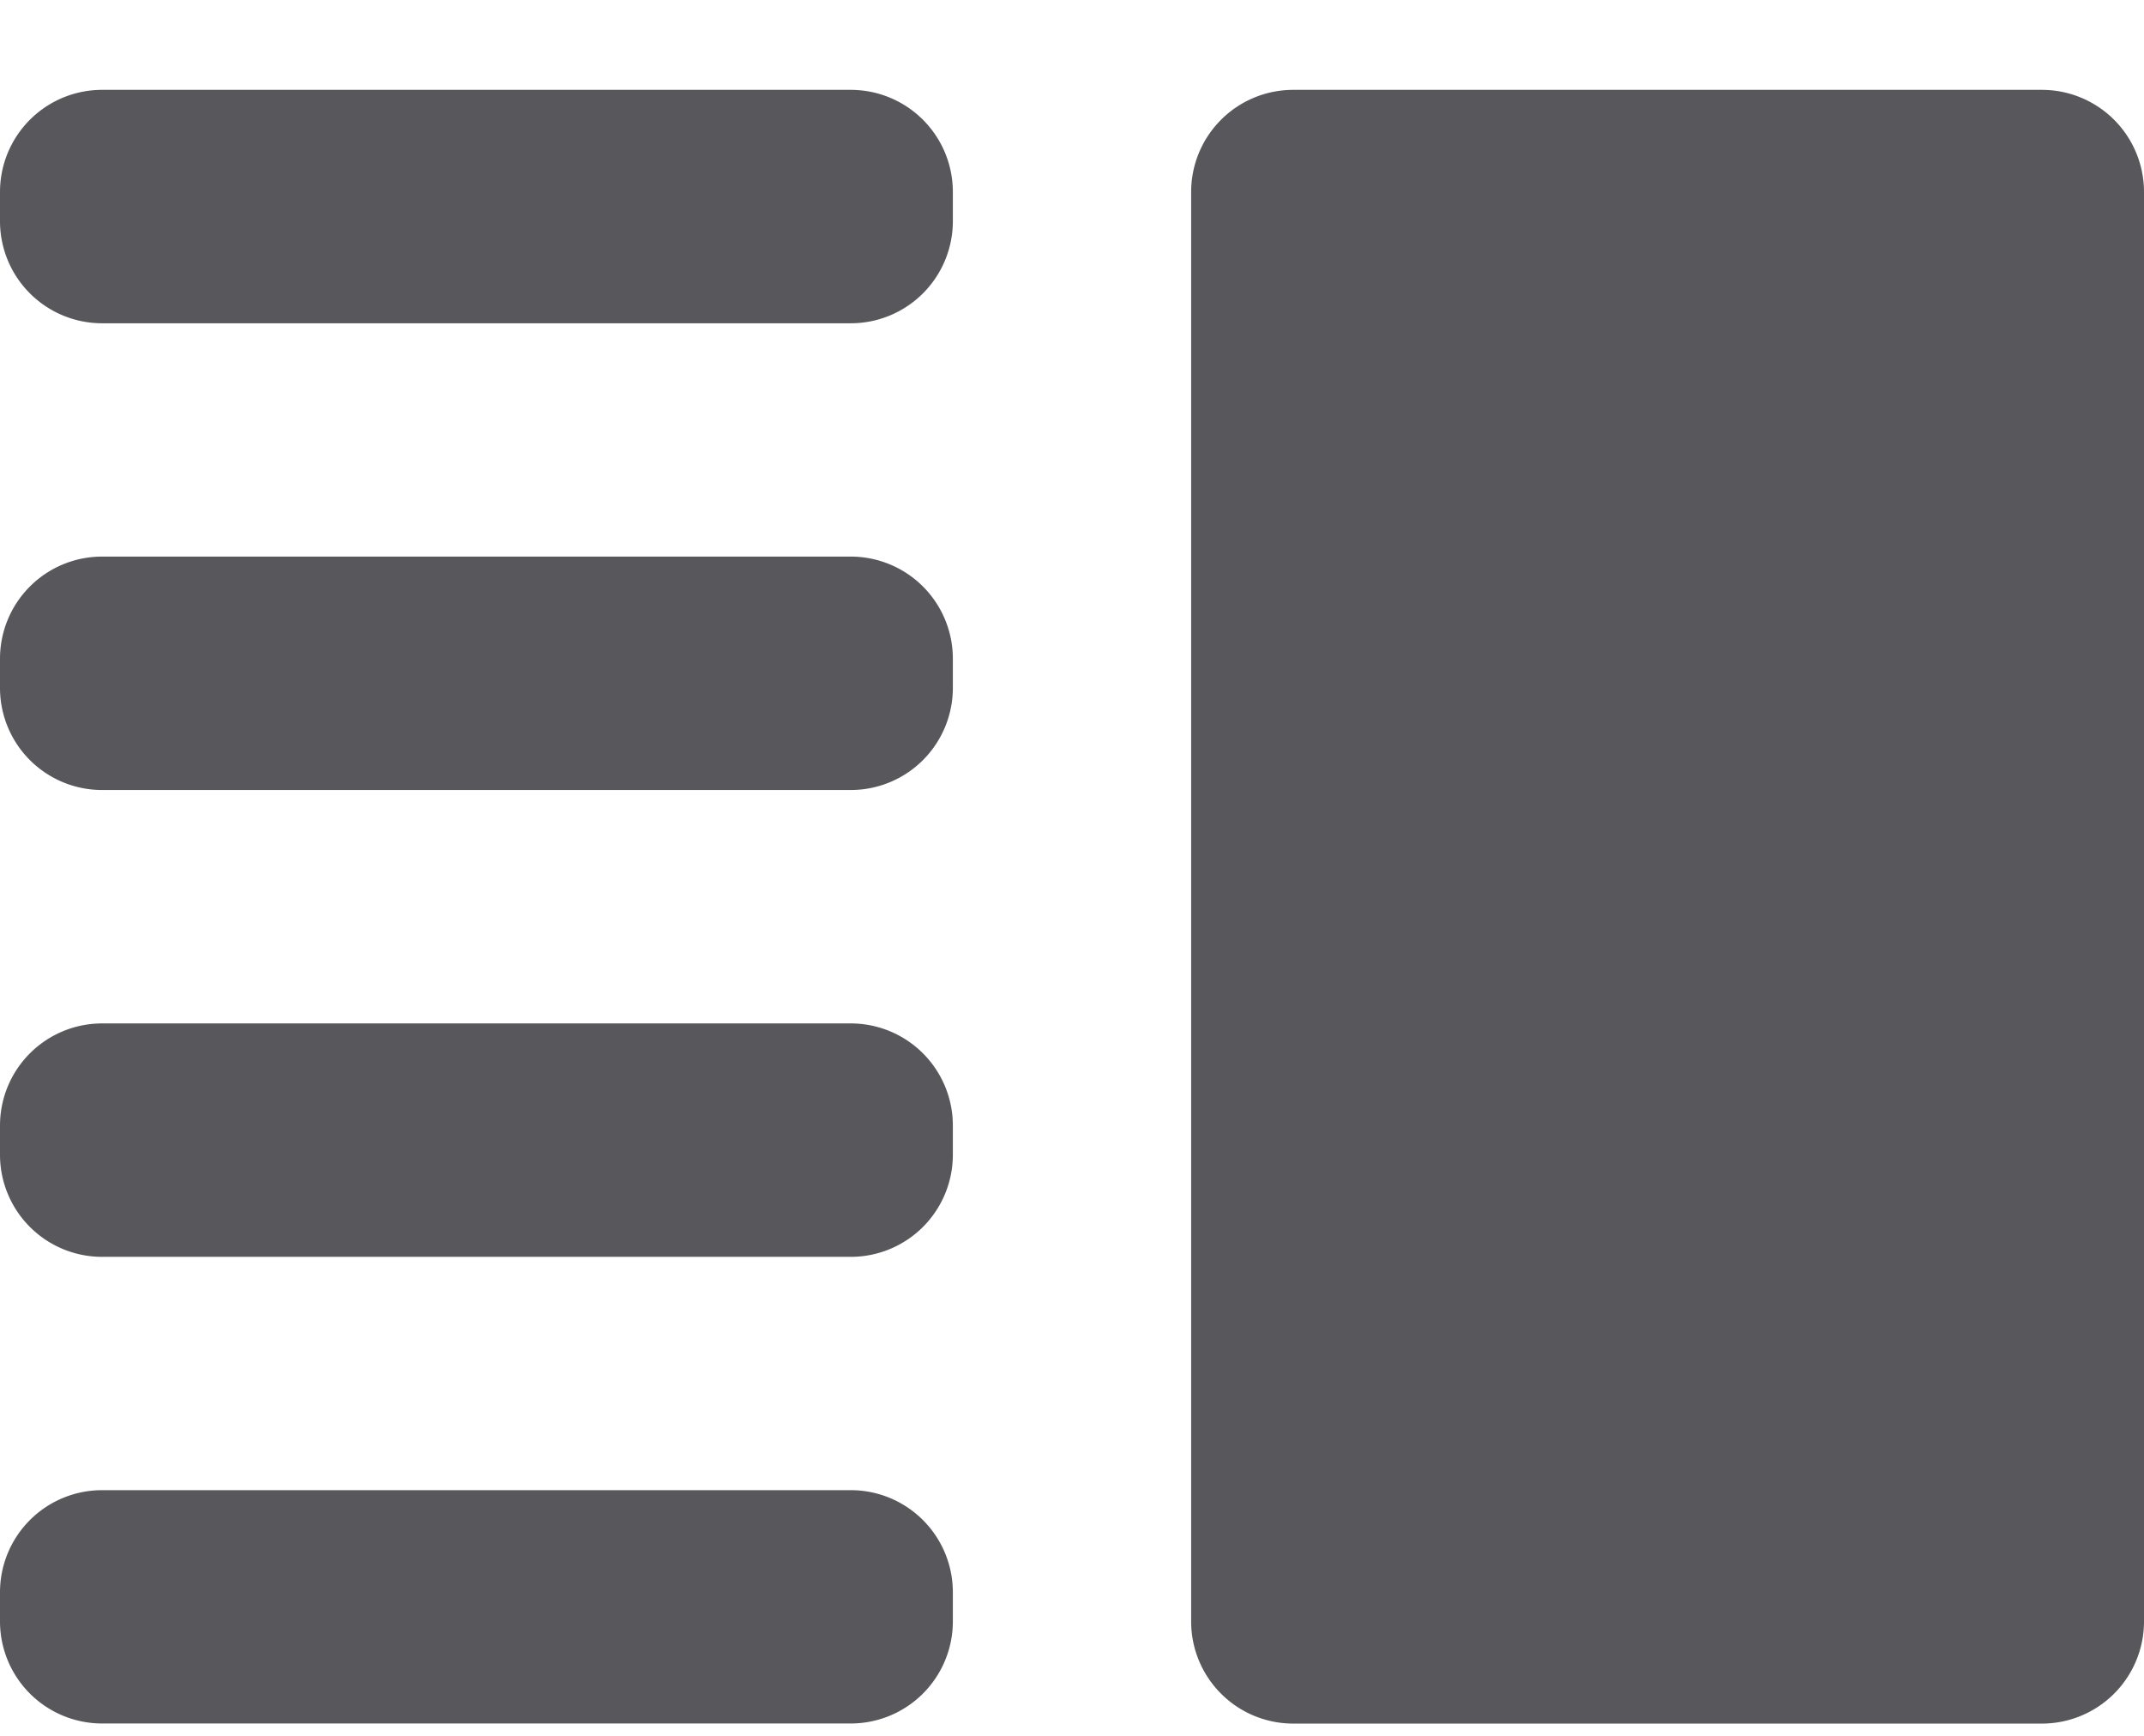 <svg width="21" height="17" fill="none" xmlns="http://www.w3.org/2000/svg"><path d="M0 11.309a1 1 0 001 1h7.333a1 1 0 001-1v-.286a1 1 0 00-1-1H1a1 1 0 00-1 1v.286zm0 4.57a1 1 0 001 1h7.333a1 1 0 001-1v-.285a1 1 0 00-1-1H1a1 1 0 00-1 1v.286zm0-9.142a1 1 0 001 1h7.333a1 1 0 001-1v-.286a1 1 0 00-1-1H1a1 1 0 00-1 1v.286zM1 .88a1 1 0 00-1 1v.286a1 1 0 001 1h7.333a1 1 0 001-1V1.88a1 1 0 00-1-1H1zm10.667 1a1 1 0 011-1H20a1 1 0 011 1v14a1 1 0 01-1 1h-7.333a1 1 0 01-1-1v-14z" fill="#58575C"/></svg>